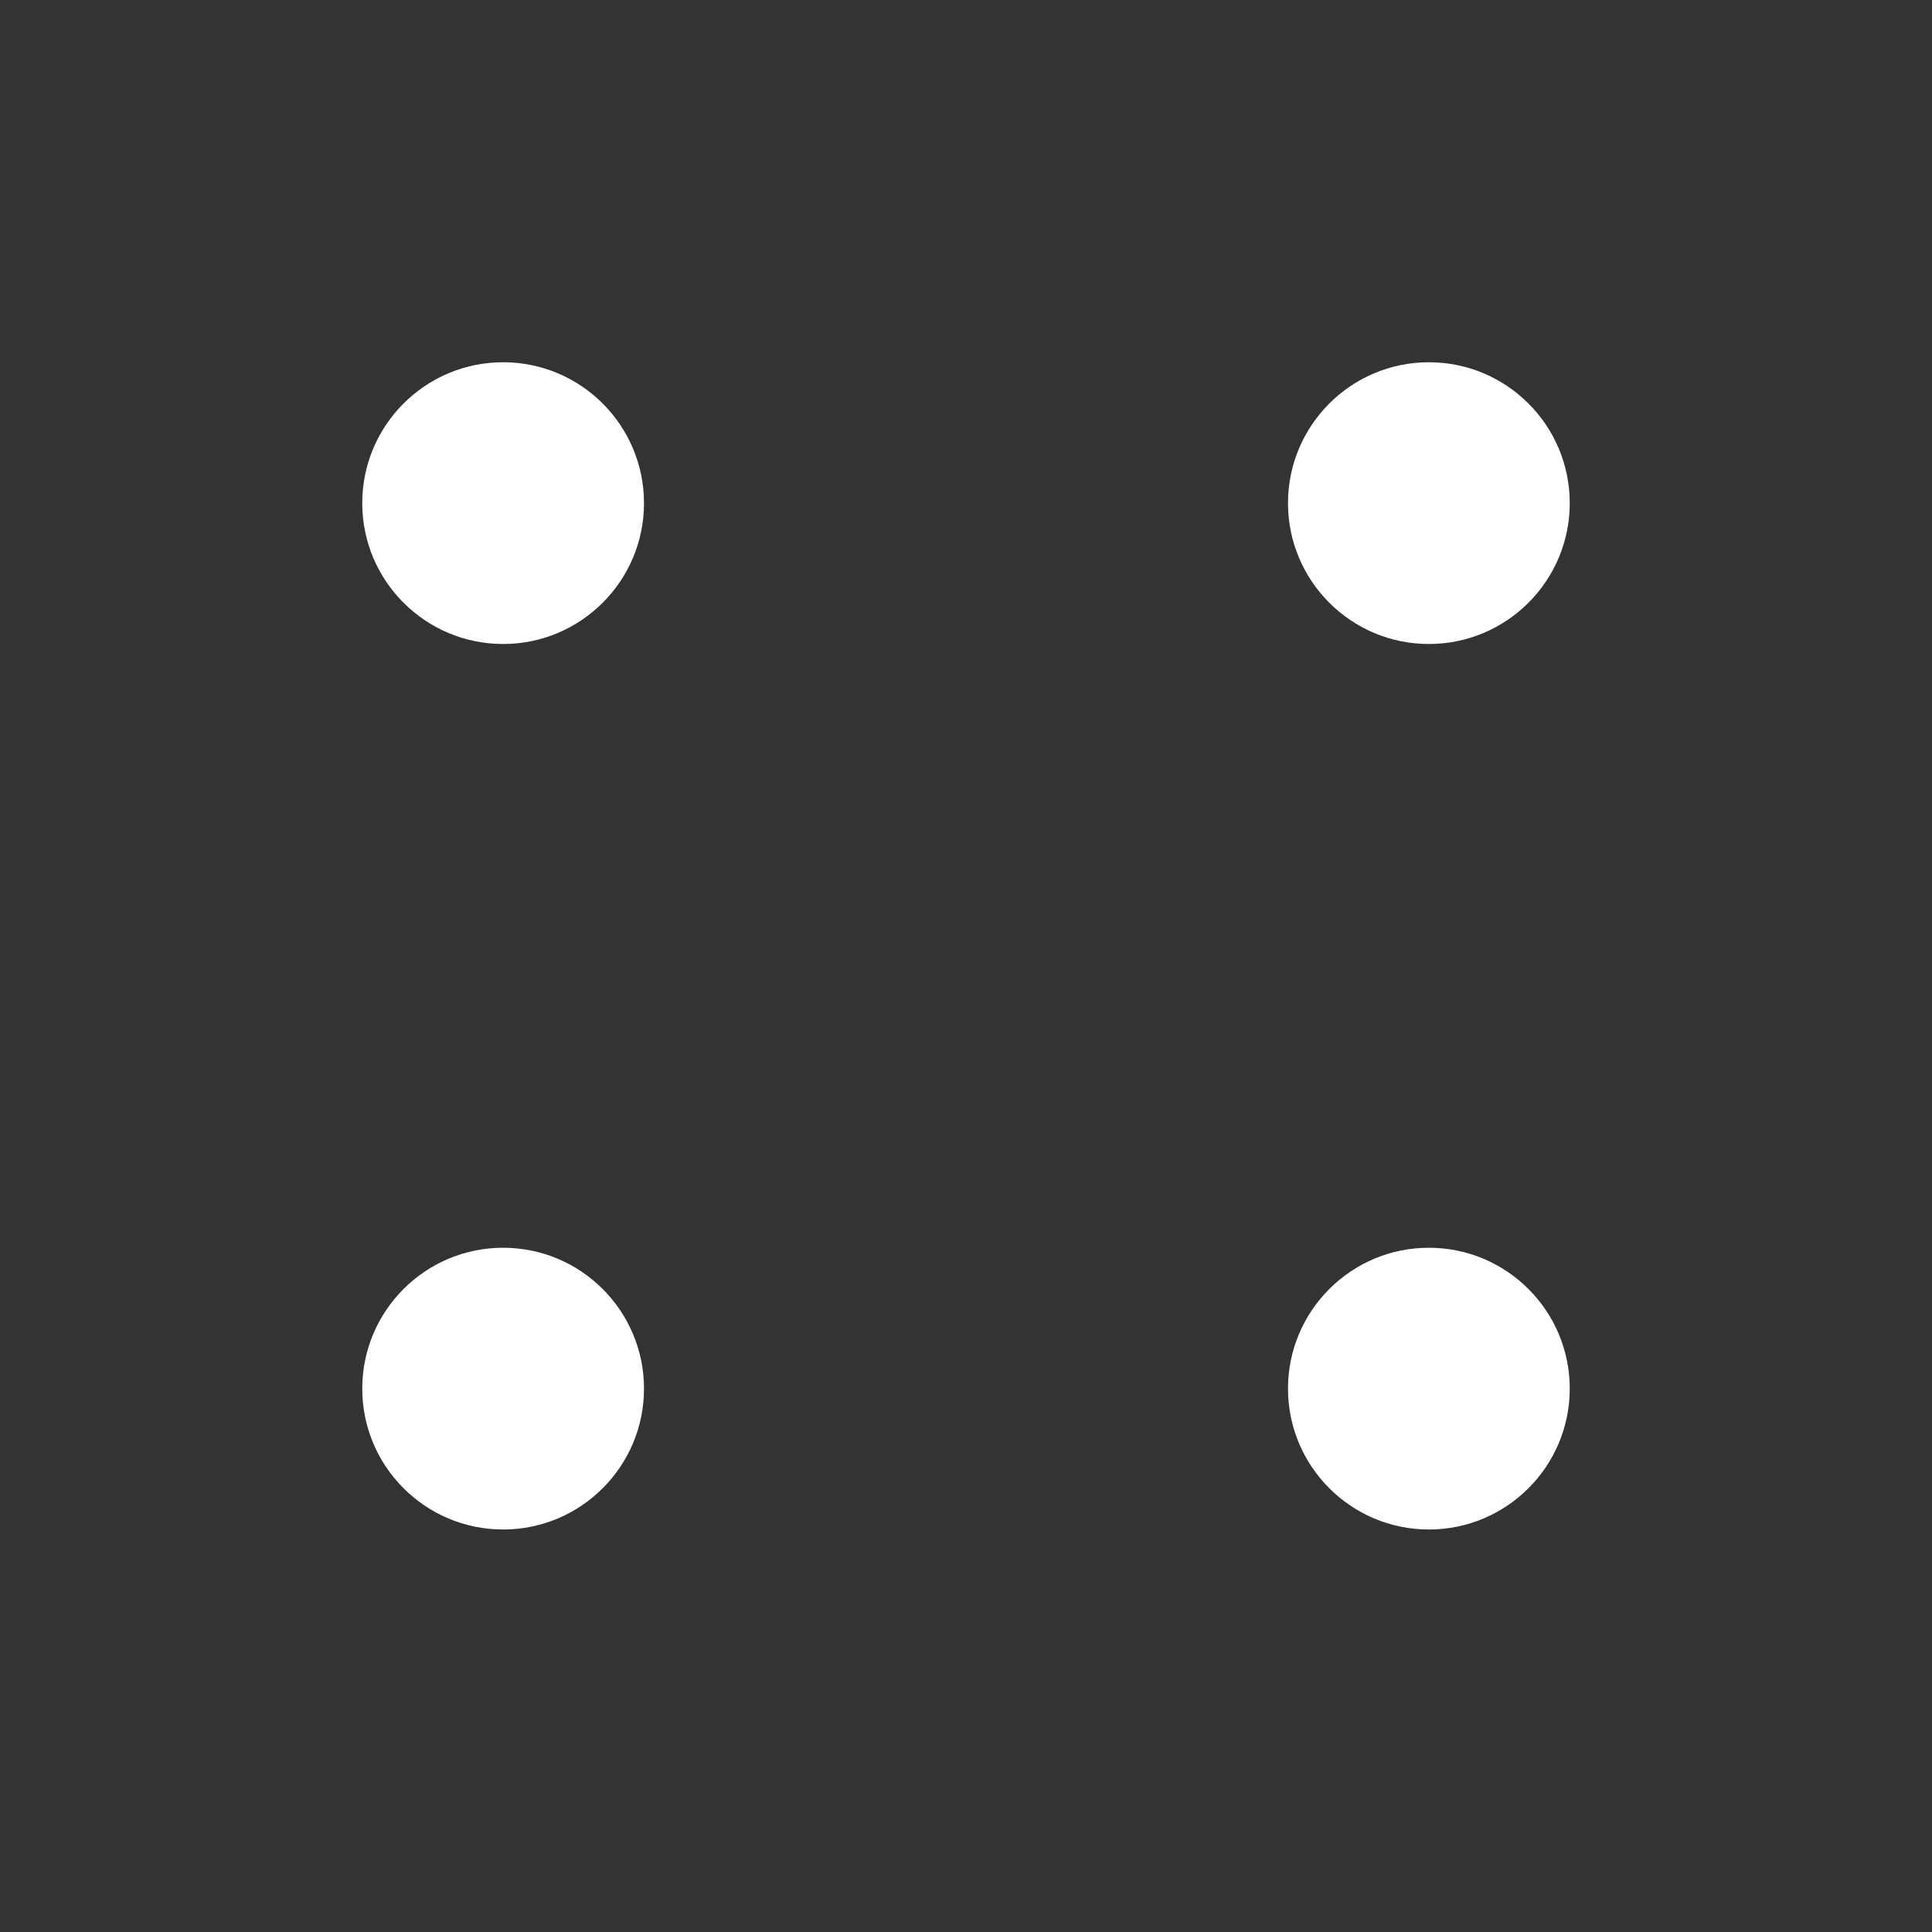 <?xml version="1.0" encoding="UTF-8"?>
<svg xmlns="http://www.w3.org/2000/svg" xmlns:xlink="http://www.w3.org/1999/xlink" width="24" height="24" viewBox="0 0 24 24" version="1.1">
    <rect x="0" y="0" width="24" height="24" fill="#333333" stroke="none"/>
    <title>Public/ic_public_more</title>
    <defs>
        <path d="M6.25,15.5 C7.216,15.5 8,16.284 8,17.25 C8,18.216 7.216,19 6.25,19 C5.284,19 4.5,18.216 4.5,17.25 C4.5,16.284 5.284,15.5 6.25,15.5 Z M17.75,15.5 C18.716,15.5 19.5,16.284 19.5,17.25 C19.5,18.216 18.716,19 17.75,19 C16.784,19 16,18.216 16,17.25 C16,16.284 16.784,15.5 17.75,15.5 Z M6.25,4.5 C7.216,4.5 8,5.284 8,6.25 C8,7.216 7.216,8 6.25,8 C5.284,8 4.5,7.216 4.5,6.25 C4.5,5.284 5.284,4.5 6.25,4.5 Z M17.75,4.5 C18.716,4.5 19.5,5.284 19.5,6.25 C19.5,7.216 18.716,8 17.75,8 C16.784,8 16,7.216 16,6.25 C16,5.284 16.784,4.5 17.75,4.5 Z" id="_path-1"/>
    </defs>
    <g id="_Public/ic_public_more" stroke="none" stroke-width="1" fill="none" fill-rule="evenodd">
        <mask id="_mask-2" fill="white">
            <use xlink:href="#_path-1"/>
        </mask>
        <use id="_形状结合" fill="#ffffff" xlink:href="#_path-1"/>
    </g>
</svg>